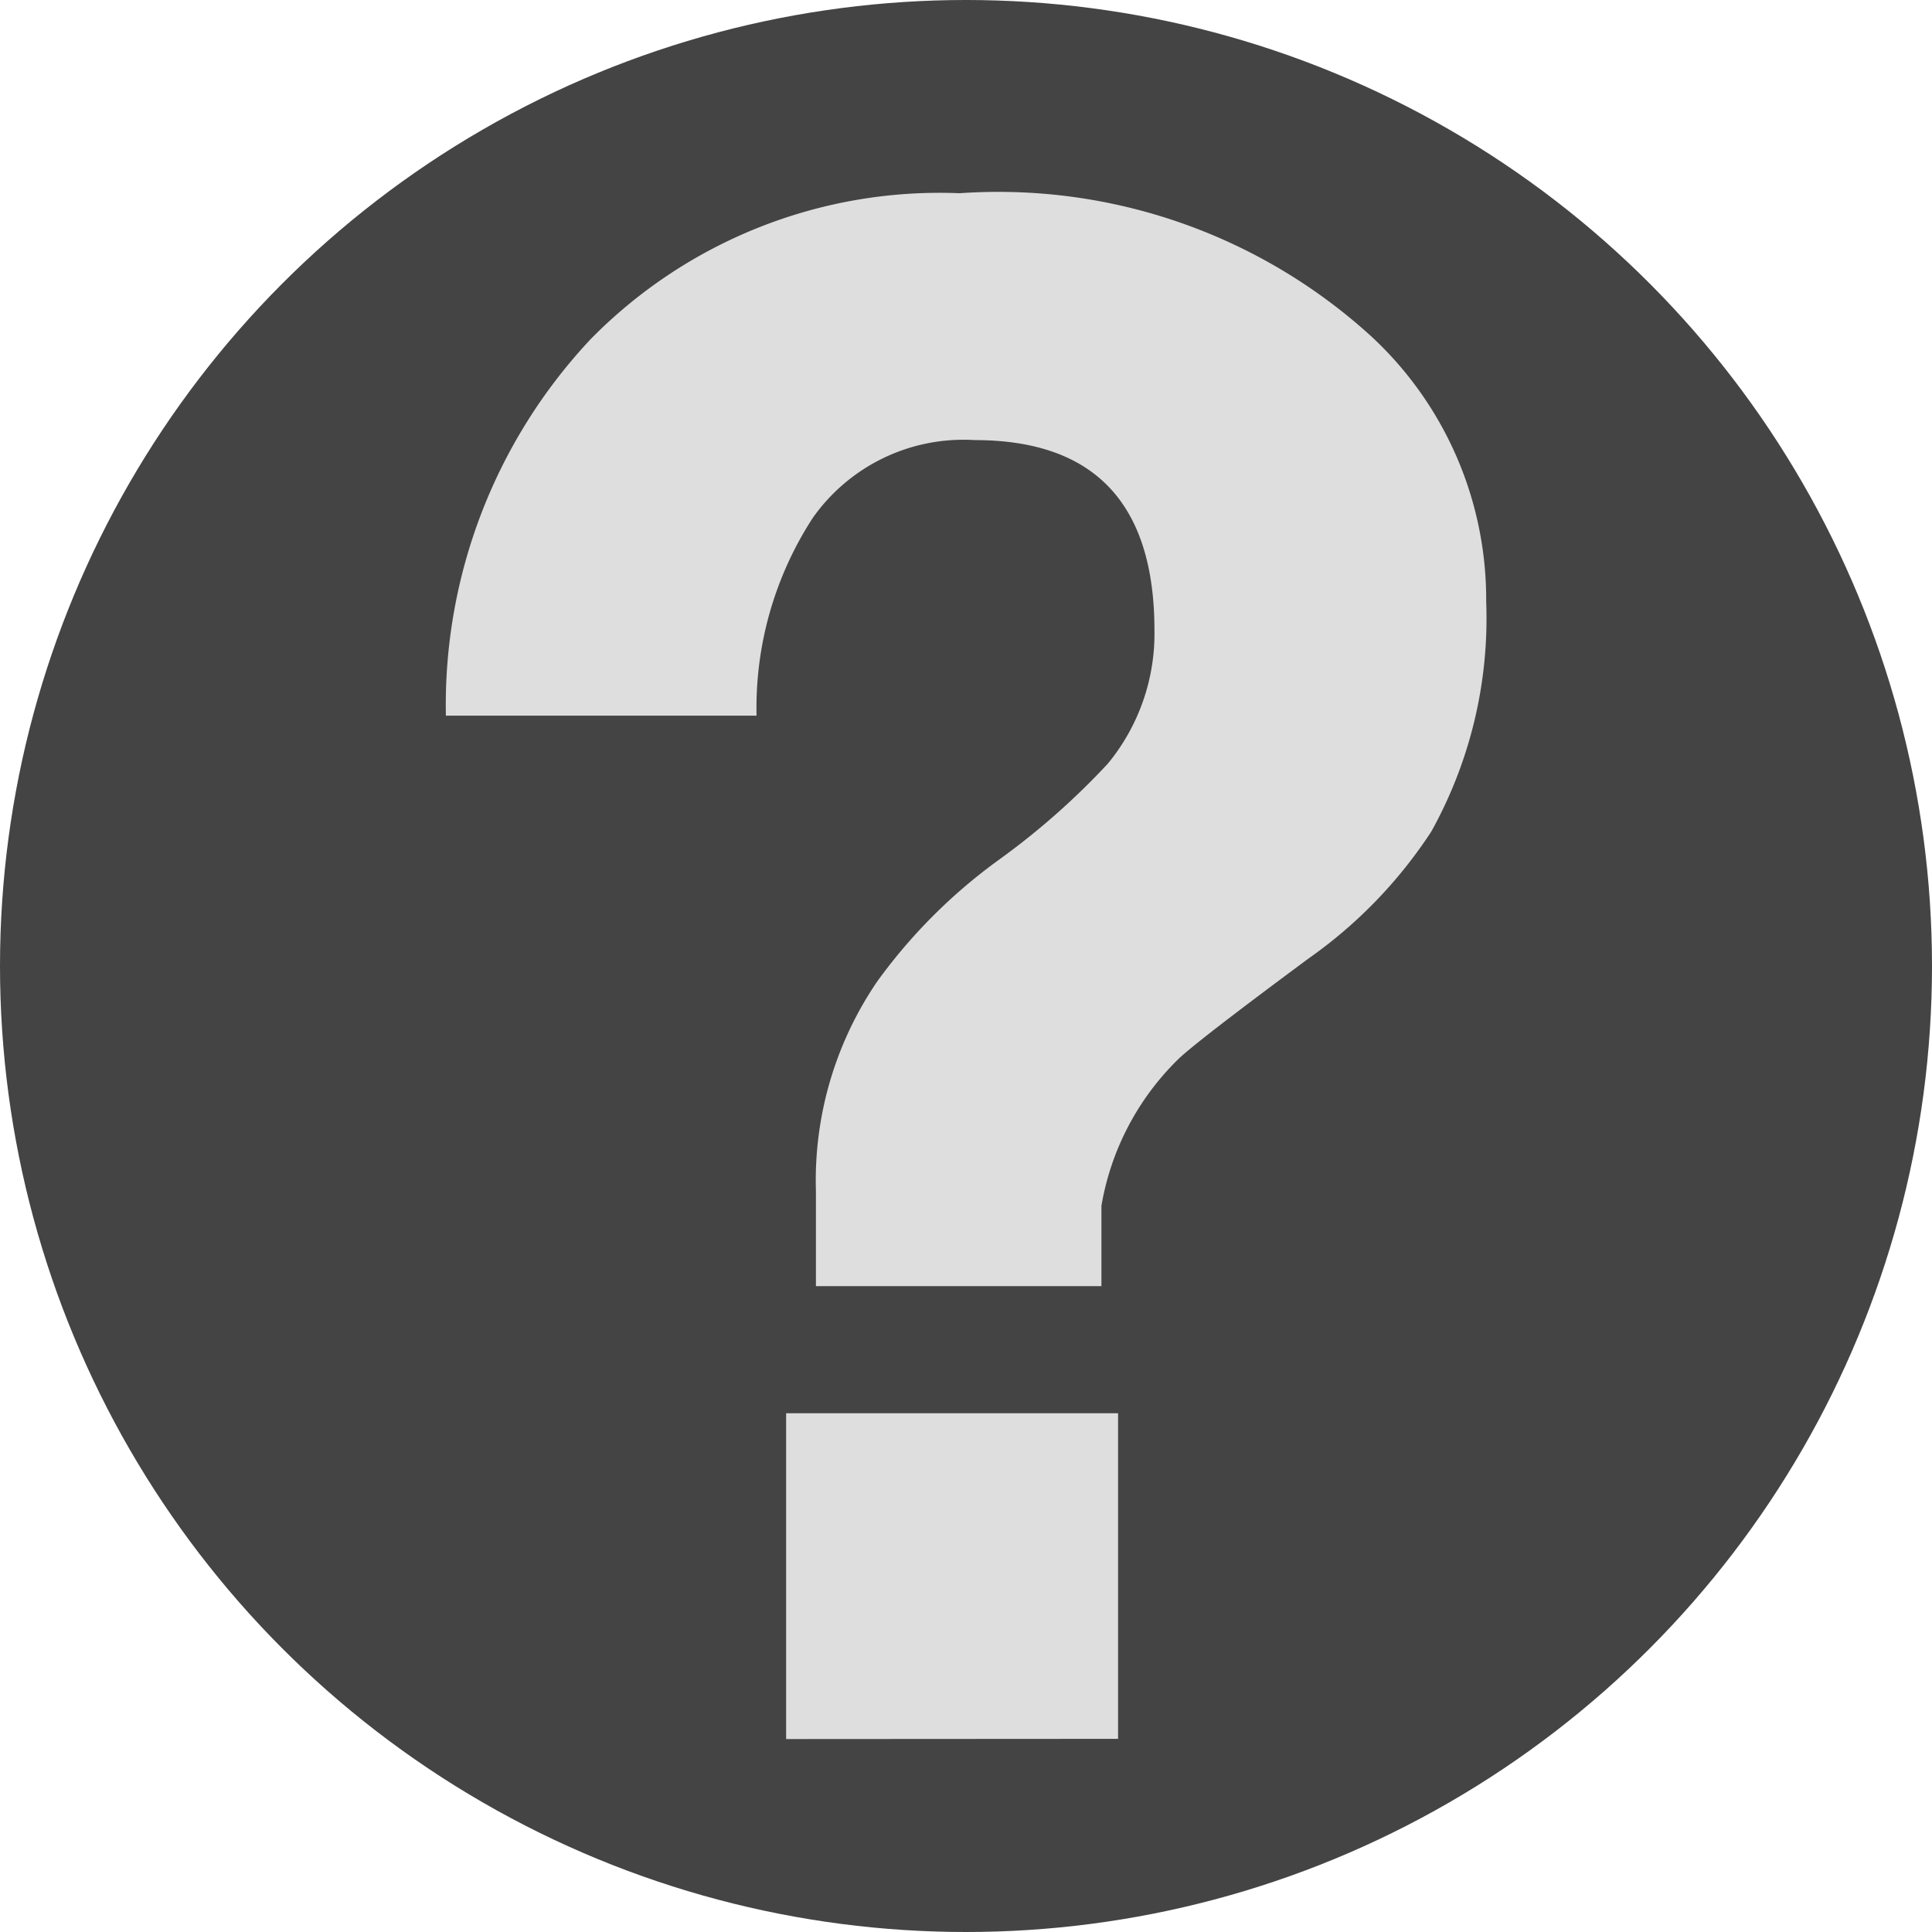 <svg xmlns="http://www.w3.org/2000/svg" viewBox="0 0 28.346 28.346"><defs><style>.a{fill:#444;}.b{fill:#dedede;}</style></defs><circle class="a" cx="14.173" cy="14.173" r="14.173"/><path class="b" d="M11.1,10.5H6.542A7.843,7.843,0,0,1,8.667,4.975a7.176,7.176,0,0,1,5.413-2.14,8.122,8.122,0,0,1,6.049,2.109,5.259,5.259,0,0,1,1.676,3.878A6.441,6.441,0,0,1,21,12.2a6.854,6.854,0,0,1-1.8,1.862q-1.674,1.24-1.923,1.488a3.93,3.93,0,0,0-1.117,2.141v1.179H11.971v-1.4a5.18,5.18,0,0,1,.9-3.071,7.947,7.947,0,0,1,1.784-1.784,10.8,10.8,0,0,0,1.6-1.412,3,3,0,0,0,.683-1.954q0-2.792-2.637-2.792A2.705,2.705,0,0,0,11.924,7.6,5.116,5.116,0,0,0,11.1,10.5Zm.434,15.015V20.735h4.87v4.777Z"/></svg>